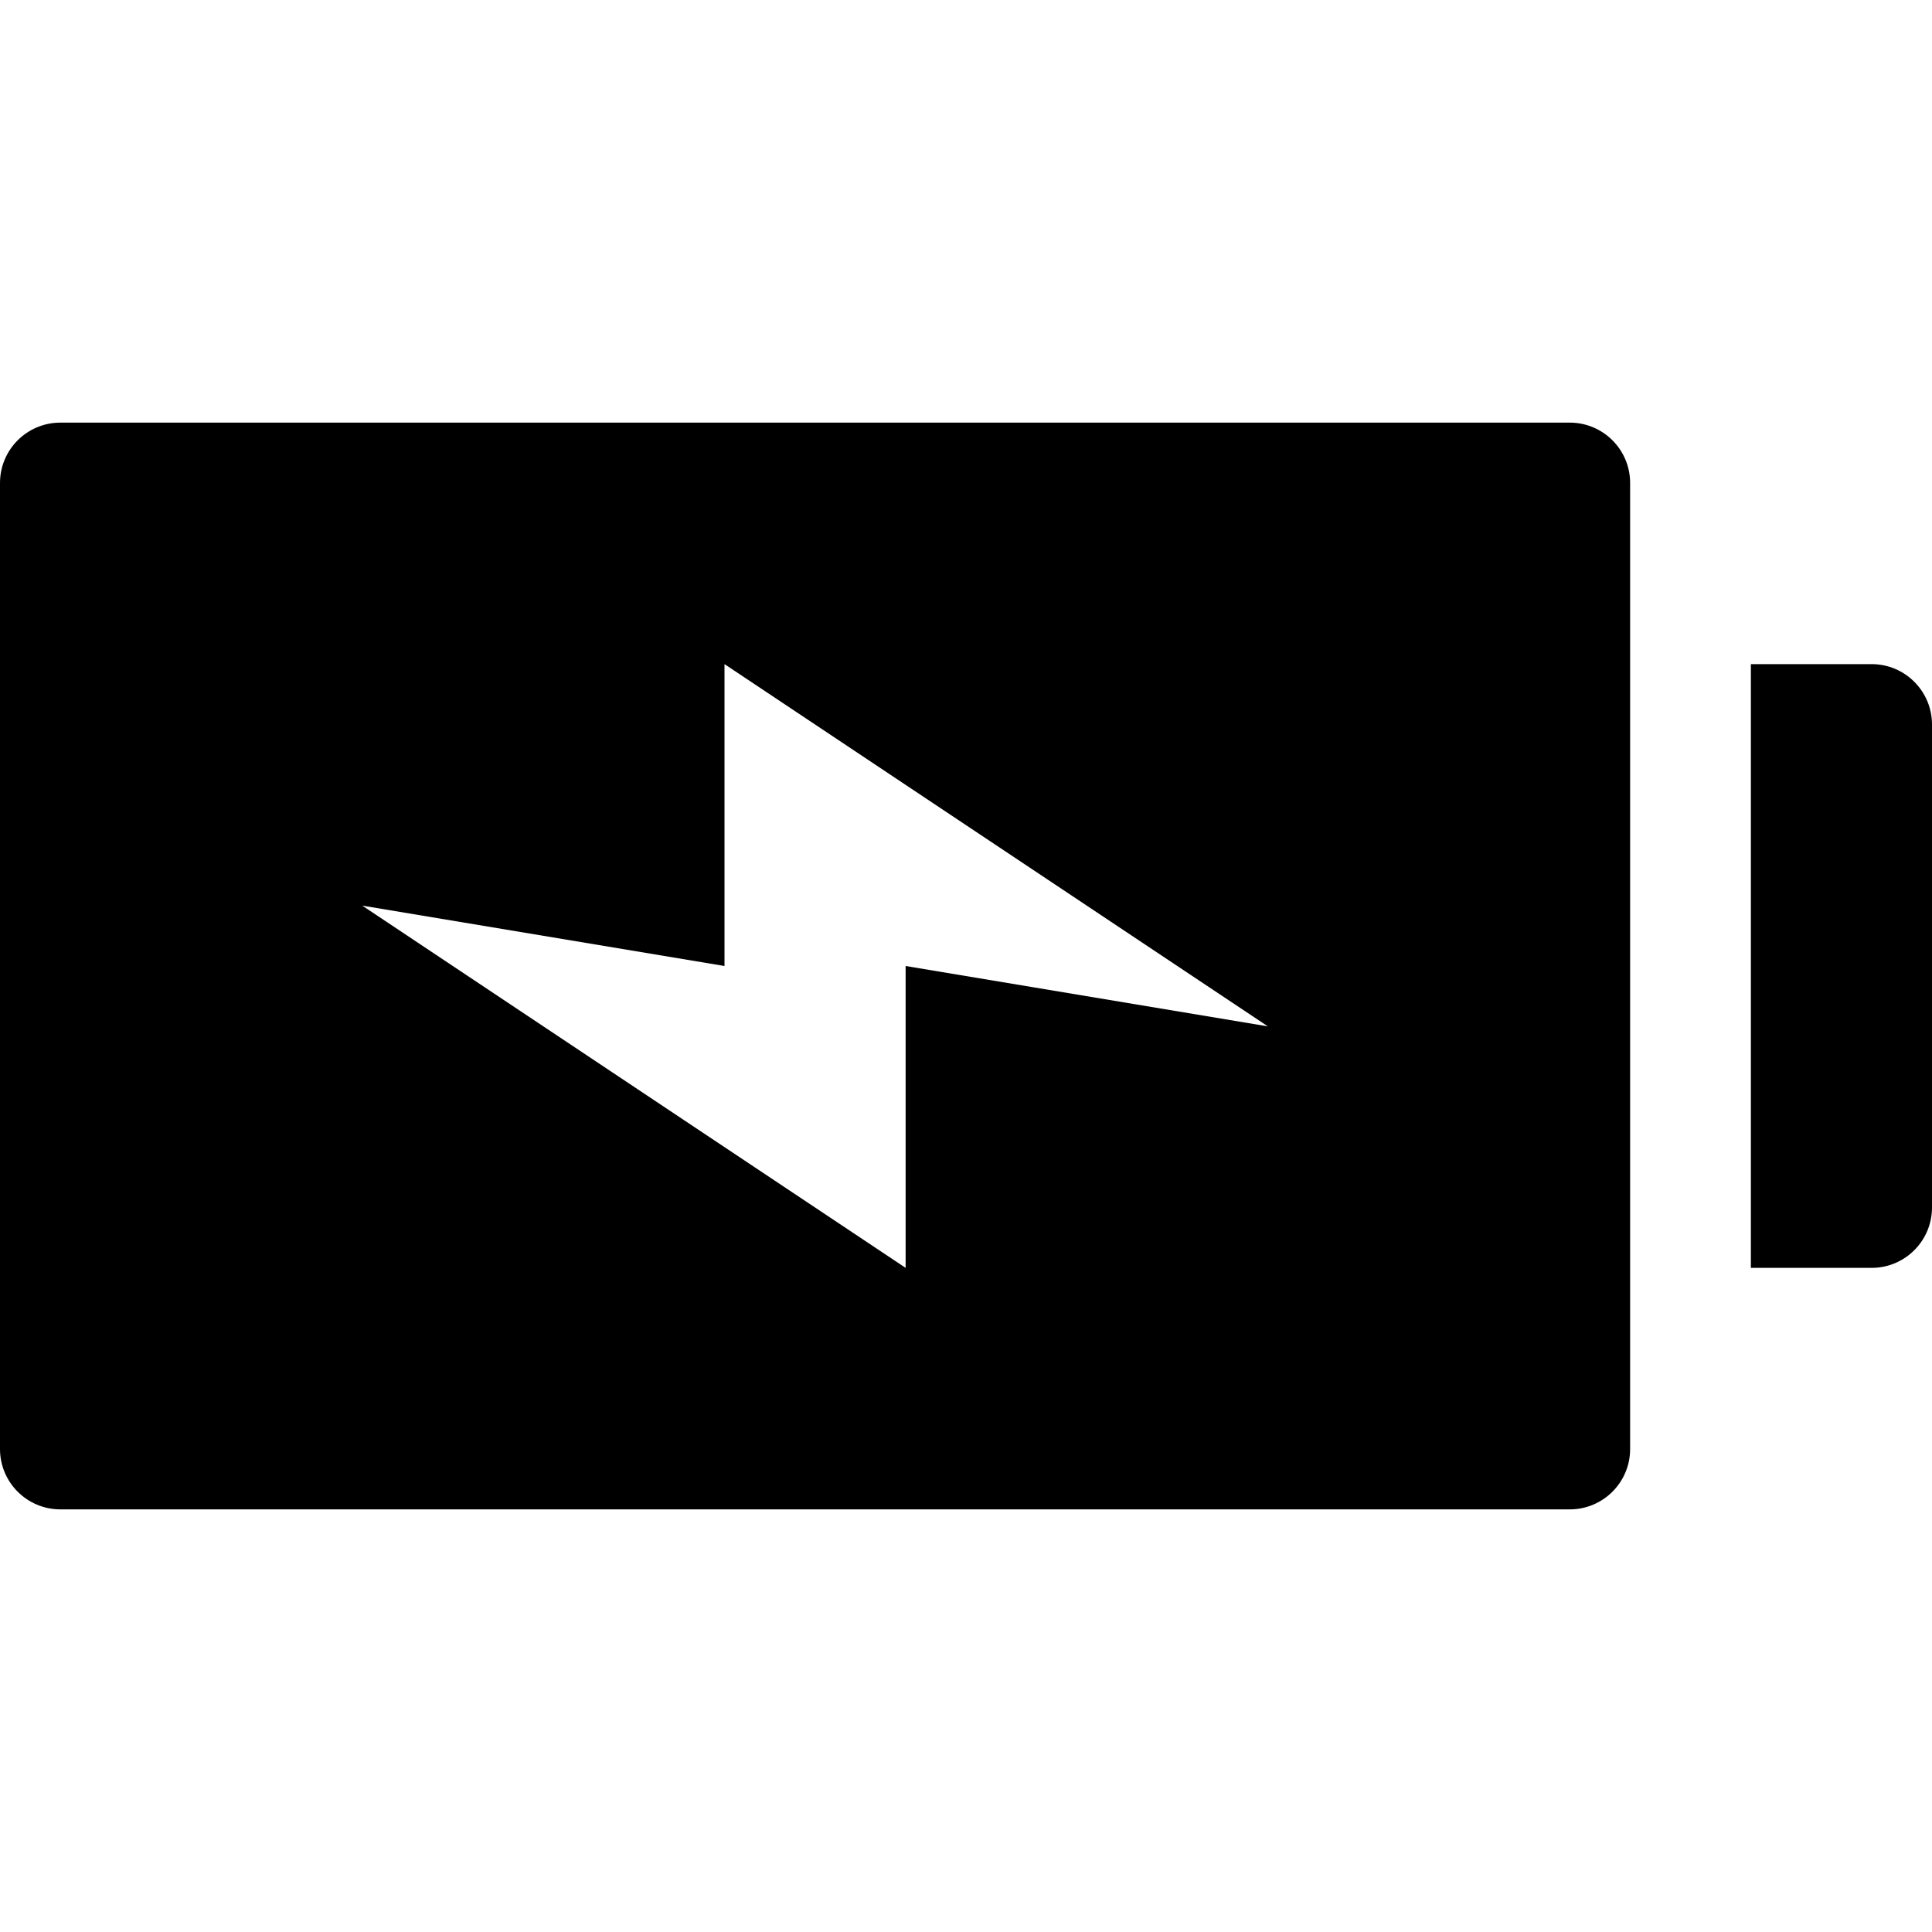 <?xml version="1.0" encoding="utf-8"?>
<!-- Generator: Adobe Illustrator 19.2.1, SVG Export Plug-In . SVG Version: 6.00 Build 0)  -->
<!DOCTYPE svg PUBLIC "-//W3C//DTD SVG 1.1//EN" "http://www.w3.org/Graphics/SVG/1.1/DTD/svg11.dtd">
<svg version="1.1" id="Layer_1" xmlns="http://www.w3.org/2000/svg" xmlns:xlink="http://www.w3.org/1999/xlink" x="0px" y="0px"
	 width="32px" height="32px" viewBox="0 0 32 32" enable-background="new 0 0 32 32" xml:space="preserve">
<path d="M31,11h-2v10h2c0.552,0,1-0.448,1-1v-8C32,11.448,31.552,11,31,11z"/>
<path d="M26,7H1C0.448,7,0,7.447,0,8v16c0,0.553,0.448,1,1,1h25c0.552,0,1-0.447,1-1V8C27,7.447,26.552,7,26,7z M15,16v5l-9-6l6,1
	v-5l9,6L15,16z"/>
</svg>
